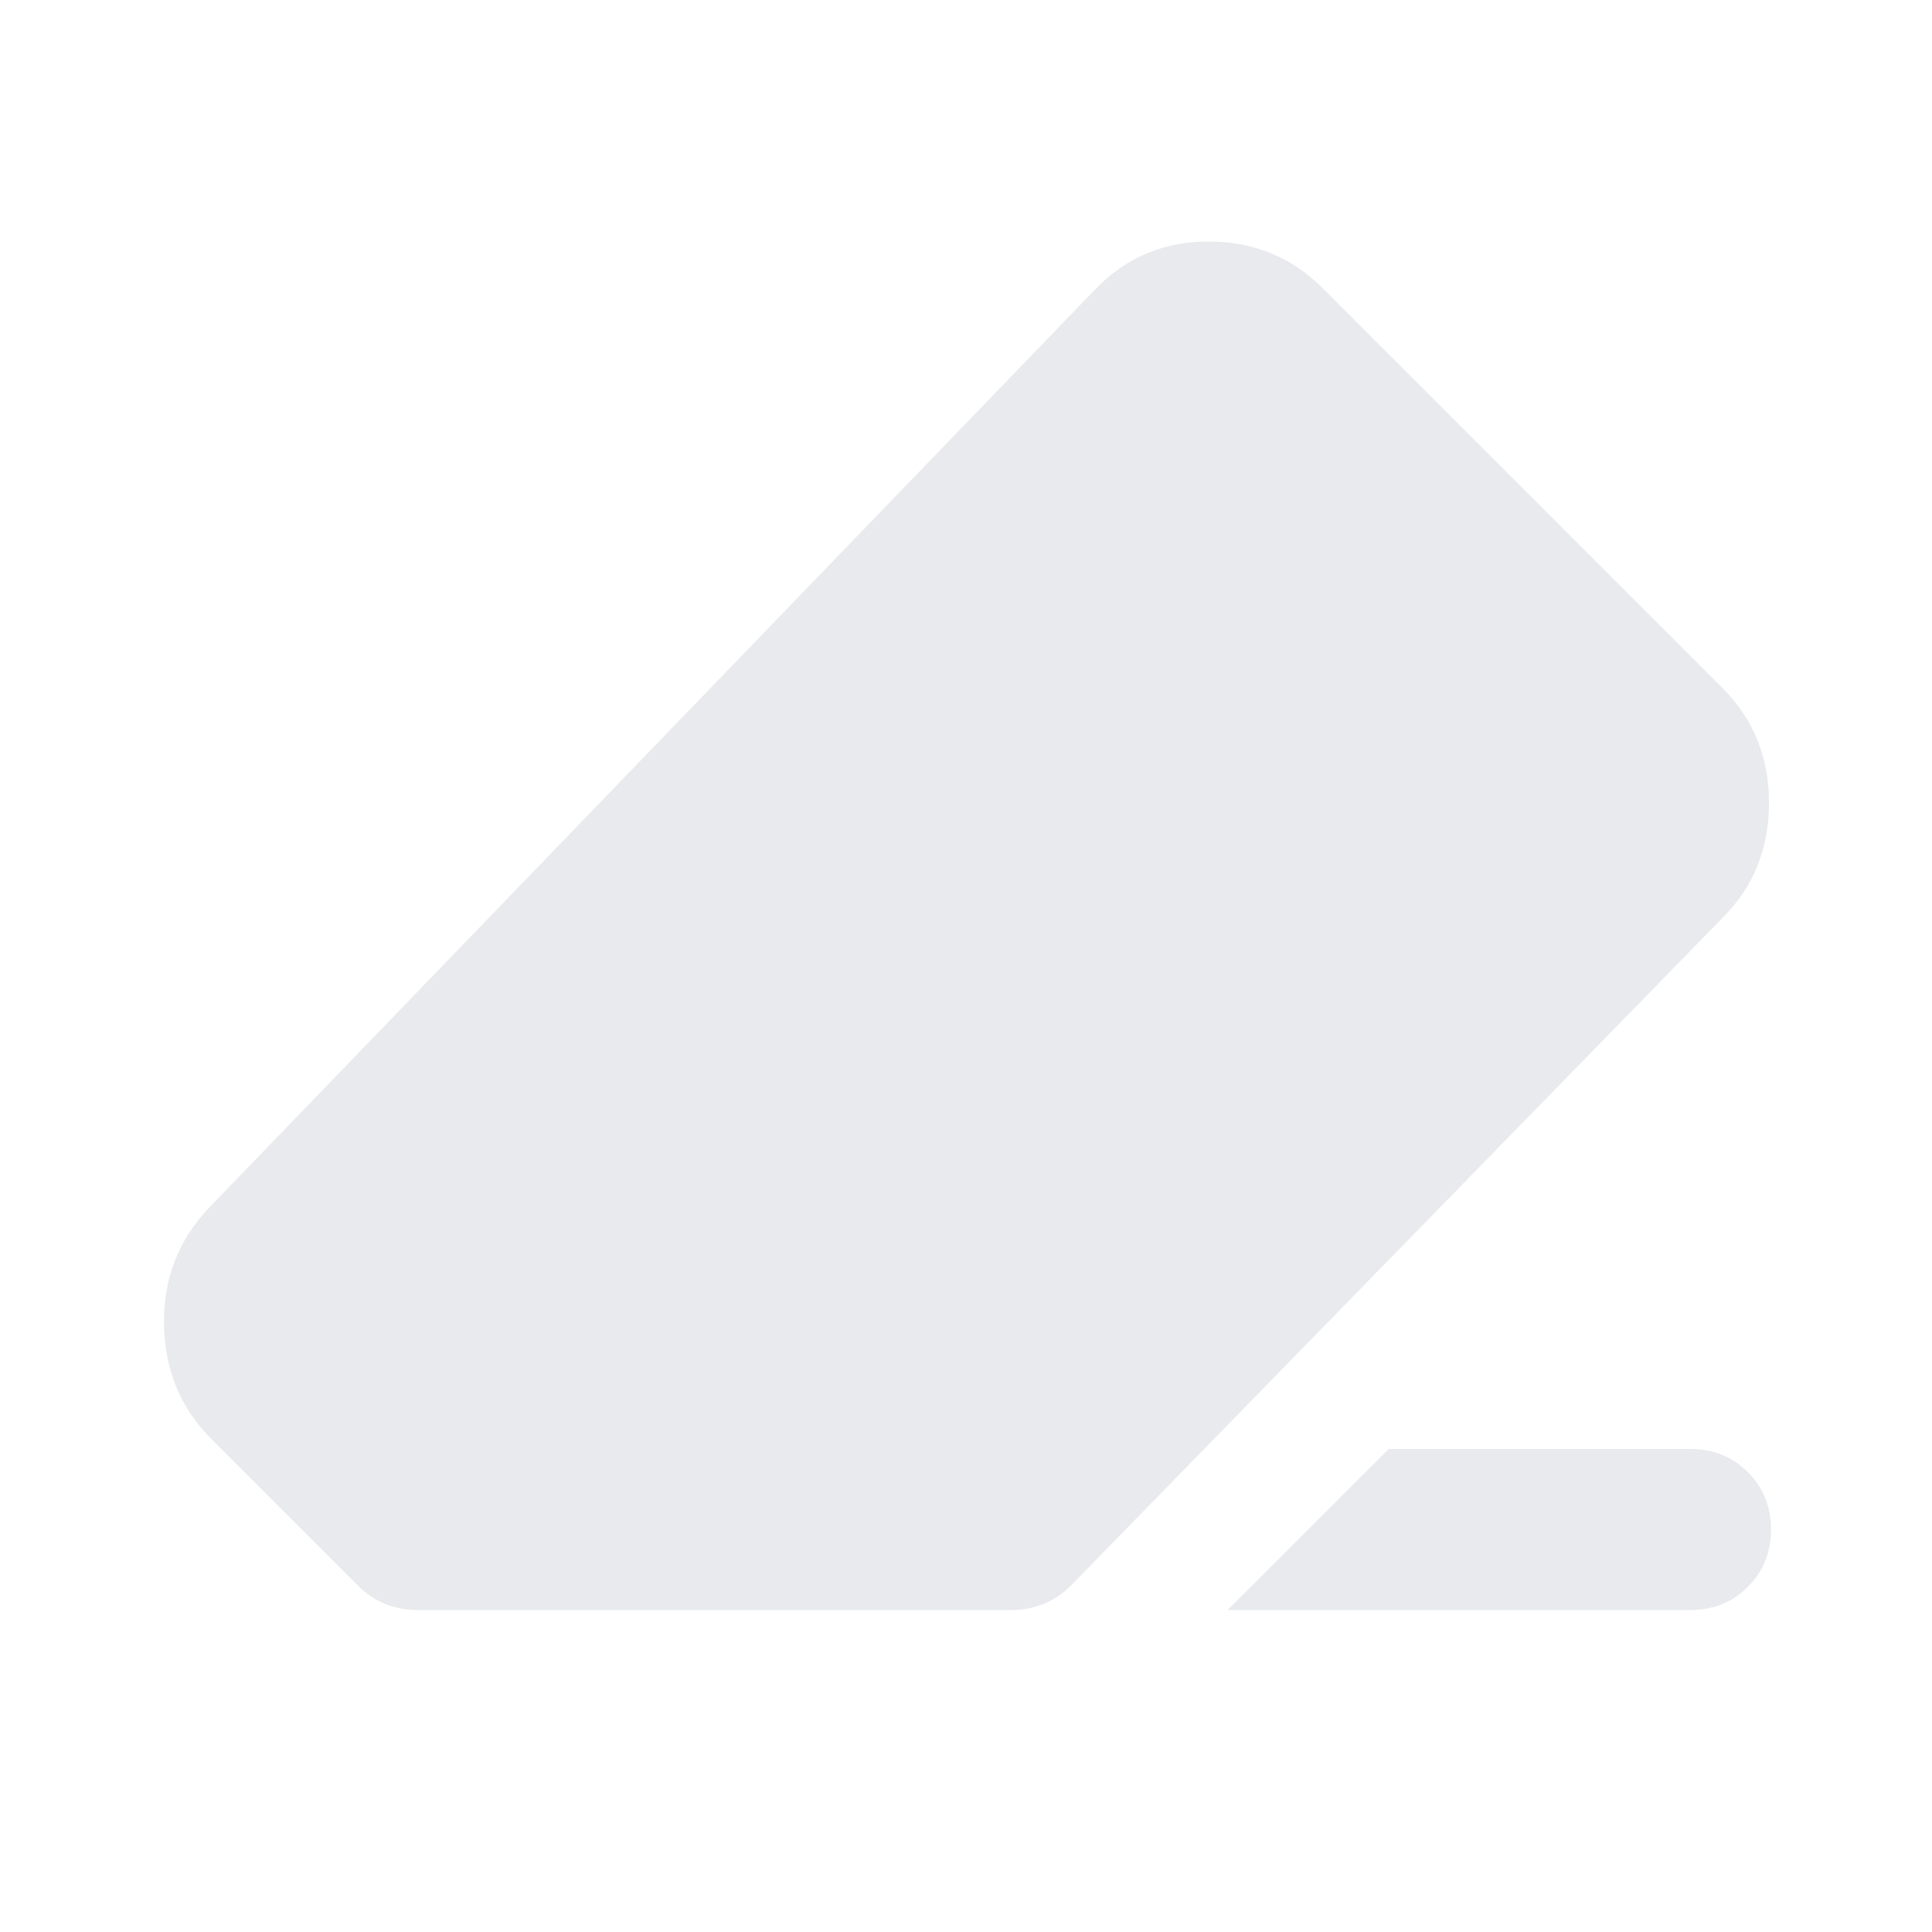 <svg xmlns="http://www.w3.org/2000/svg" height="24px" viewBox="0 -960 960 960" width="24px" fill="#e8eaed"><path d="M690-240h150q17 0 28.5 11.5T880-200q0 17-11.5 28.5T840-160H610l80-80Zm-483 80q-8 0-15.5-3t-13.5-9l-73-73q-23-23-23.5-57t22.5-58l440-456q23-24 56.5-24t56.5 23l199 199q23 23 23 57t-23 57L532-172q-6 6-13.5 9t-15.5 3H207Z"/></svg>